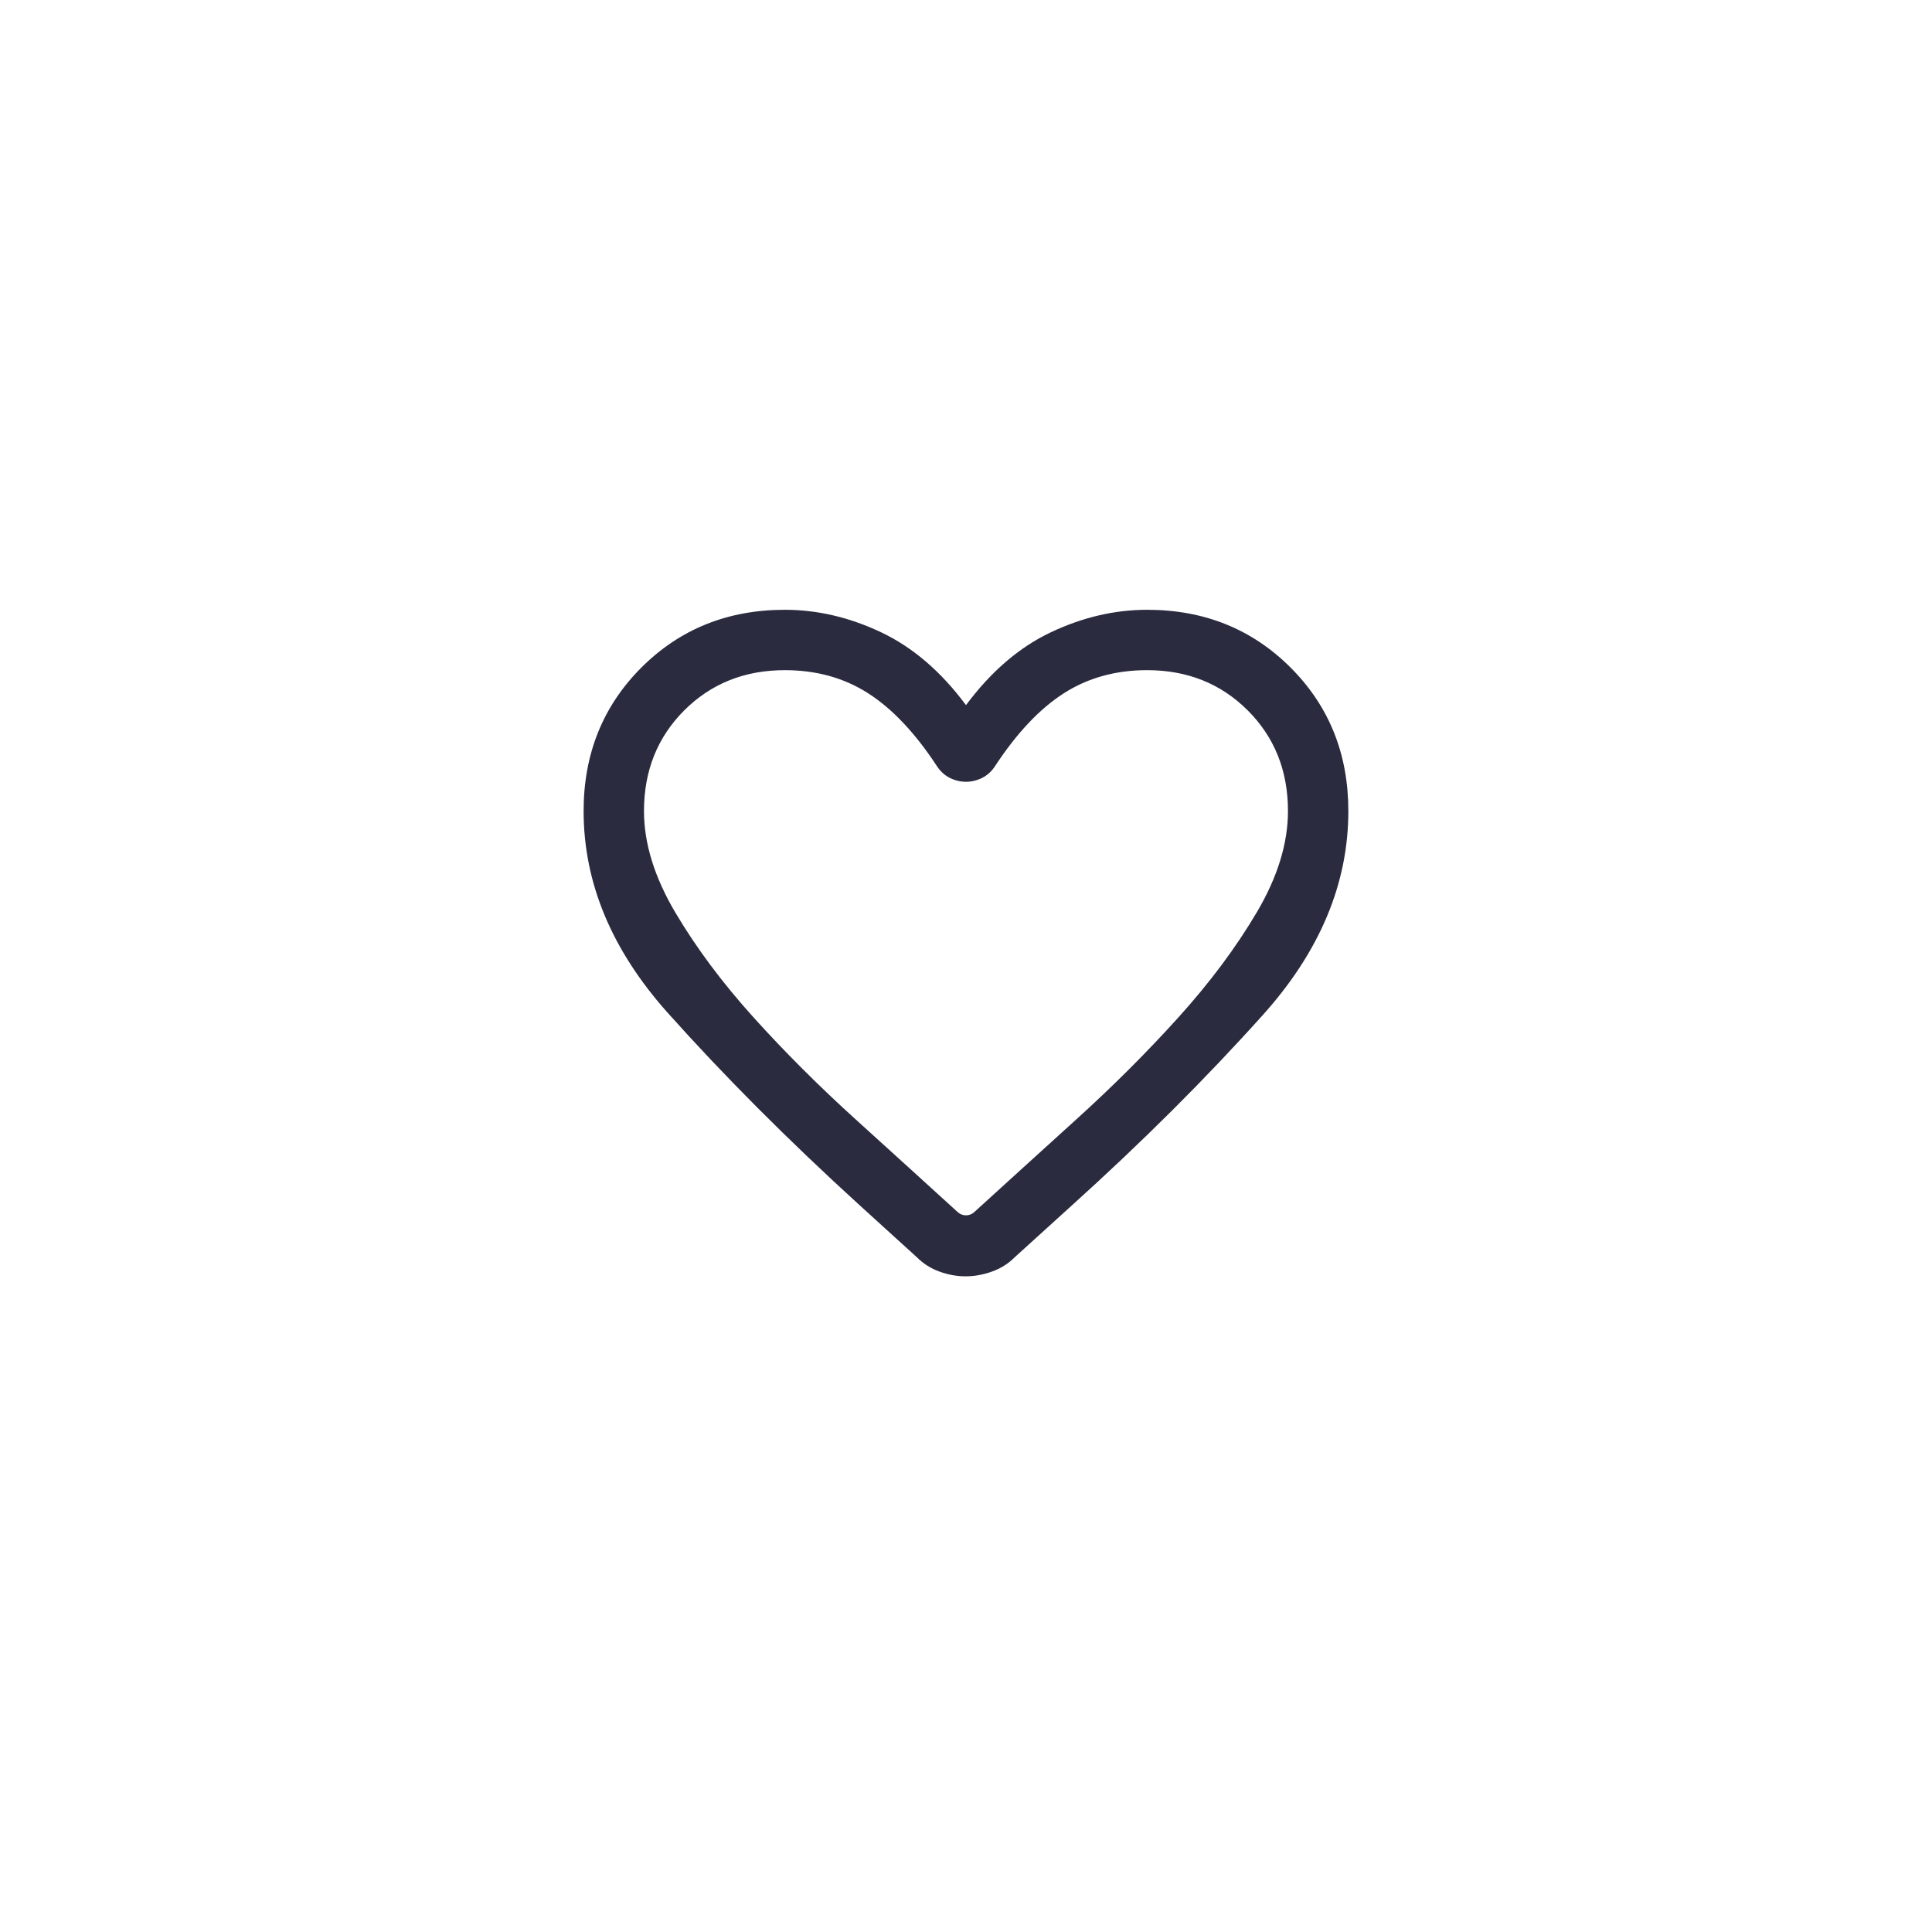 <svg width="40" height="40" viewBox="0 0 40 40" fill="none" xmlns="http://www.w3.org/2000/svg">
<path d="M19.992 26.425C19.813 26.425 19.634 26.393 19.454 26.328C19.274 26.264 19.116 26.164 18.979 26.027L17.782 24.939C16.304 23.592 14.985 22.268 13.824 20.969C12.663 19.669 12.083 18.277 12.083 16.792C12.083 15.609 12.482 14.619 13.279 13.821C14.077 13.024 15.067 12.625 16.25 12.625C16.922 12.625 17.585 12.78 18.241 13.09C18.896 13.4 19.483 13.903 20 14.599C20.517 13.903 21.103 13.4 21.758 13.09C22.414 12.78 23.078 12.625 23.75 12.625C24.932 12.625 25.922 13.024 26.72 13.821C27.518 14.619 27.916 15.609 27.916 16.792C27.916 18.293 27.326 19.701 26.145 21.015C24.965 22.33 23.649 23.642 22.197 24.952L21.012 26.027C20.876 26.164 20.716 26.264 20.533 26.328C20.351 26.393 20.17 26.425 19.992 26.425ZM19.4 15.865C18.95 15.178 18.475 14.675 17.976 14.355C17.478 14.035 16.902 13.875 16.25 13.875C15.416 13.875 14.722 14.153 14.166 14.708C13.611 15.264 13.333 15.958 13.333 16.792C13.333 17.46 13.549 18.16 13.98 18.889C14.411 19.619 14.952 20.345 15.603 21.066C16.254 21.787 16.959 22.491 17.719 23.179C18.479 23.867 19.183 24.507 19.831 25.098C19.879 25.14 19.936 25.162 20 25.162C20.064 25.162 20.12 25.14 20.168 25.098C20.817 24.507 21.52 23.867 22.28 23.179C23.04 22.491 23.745 21.787 24.396 21.066C25.047 20.345 25.589 19.619 26.02 18.889C26.451 18.16 26.666 17.46 26.666 16.792C26.666 15.958 26.389 15.264 25.833 14.708C25.277 14.153 24.583 13.875 23.75 13.875C23.097 13.875 22.521 14.035 22.023 14.355C21.524 14.675 21.05 15.178 20.599 15.865C20.529 15.972 20.44 16.052 20.333 16.106C20.226 16.159 20.115 16.186 20 16.186C19.884 16.186 19.773 16.159 19.666 16.106C19.559 16.052 19.471 15.972 19.4 15.865Z" fill="#2A2B3F"/>
</svg>
